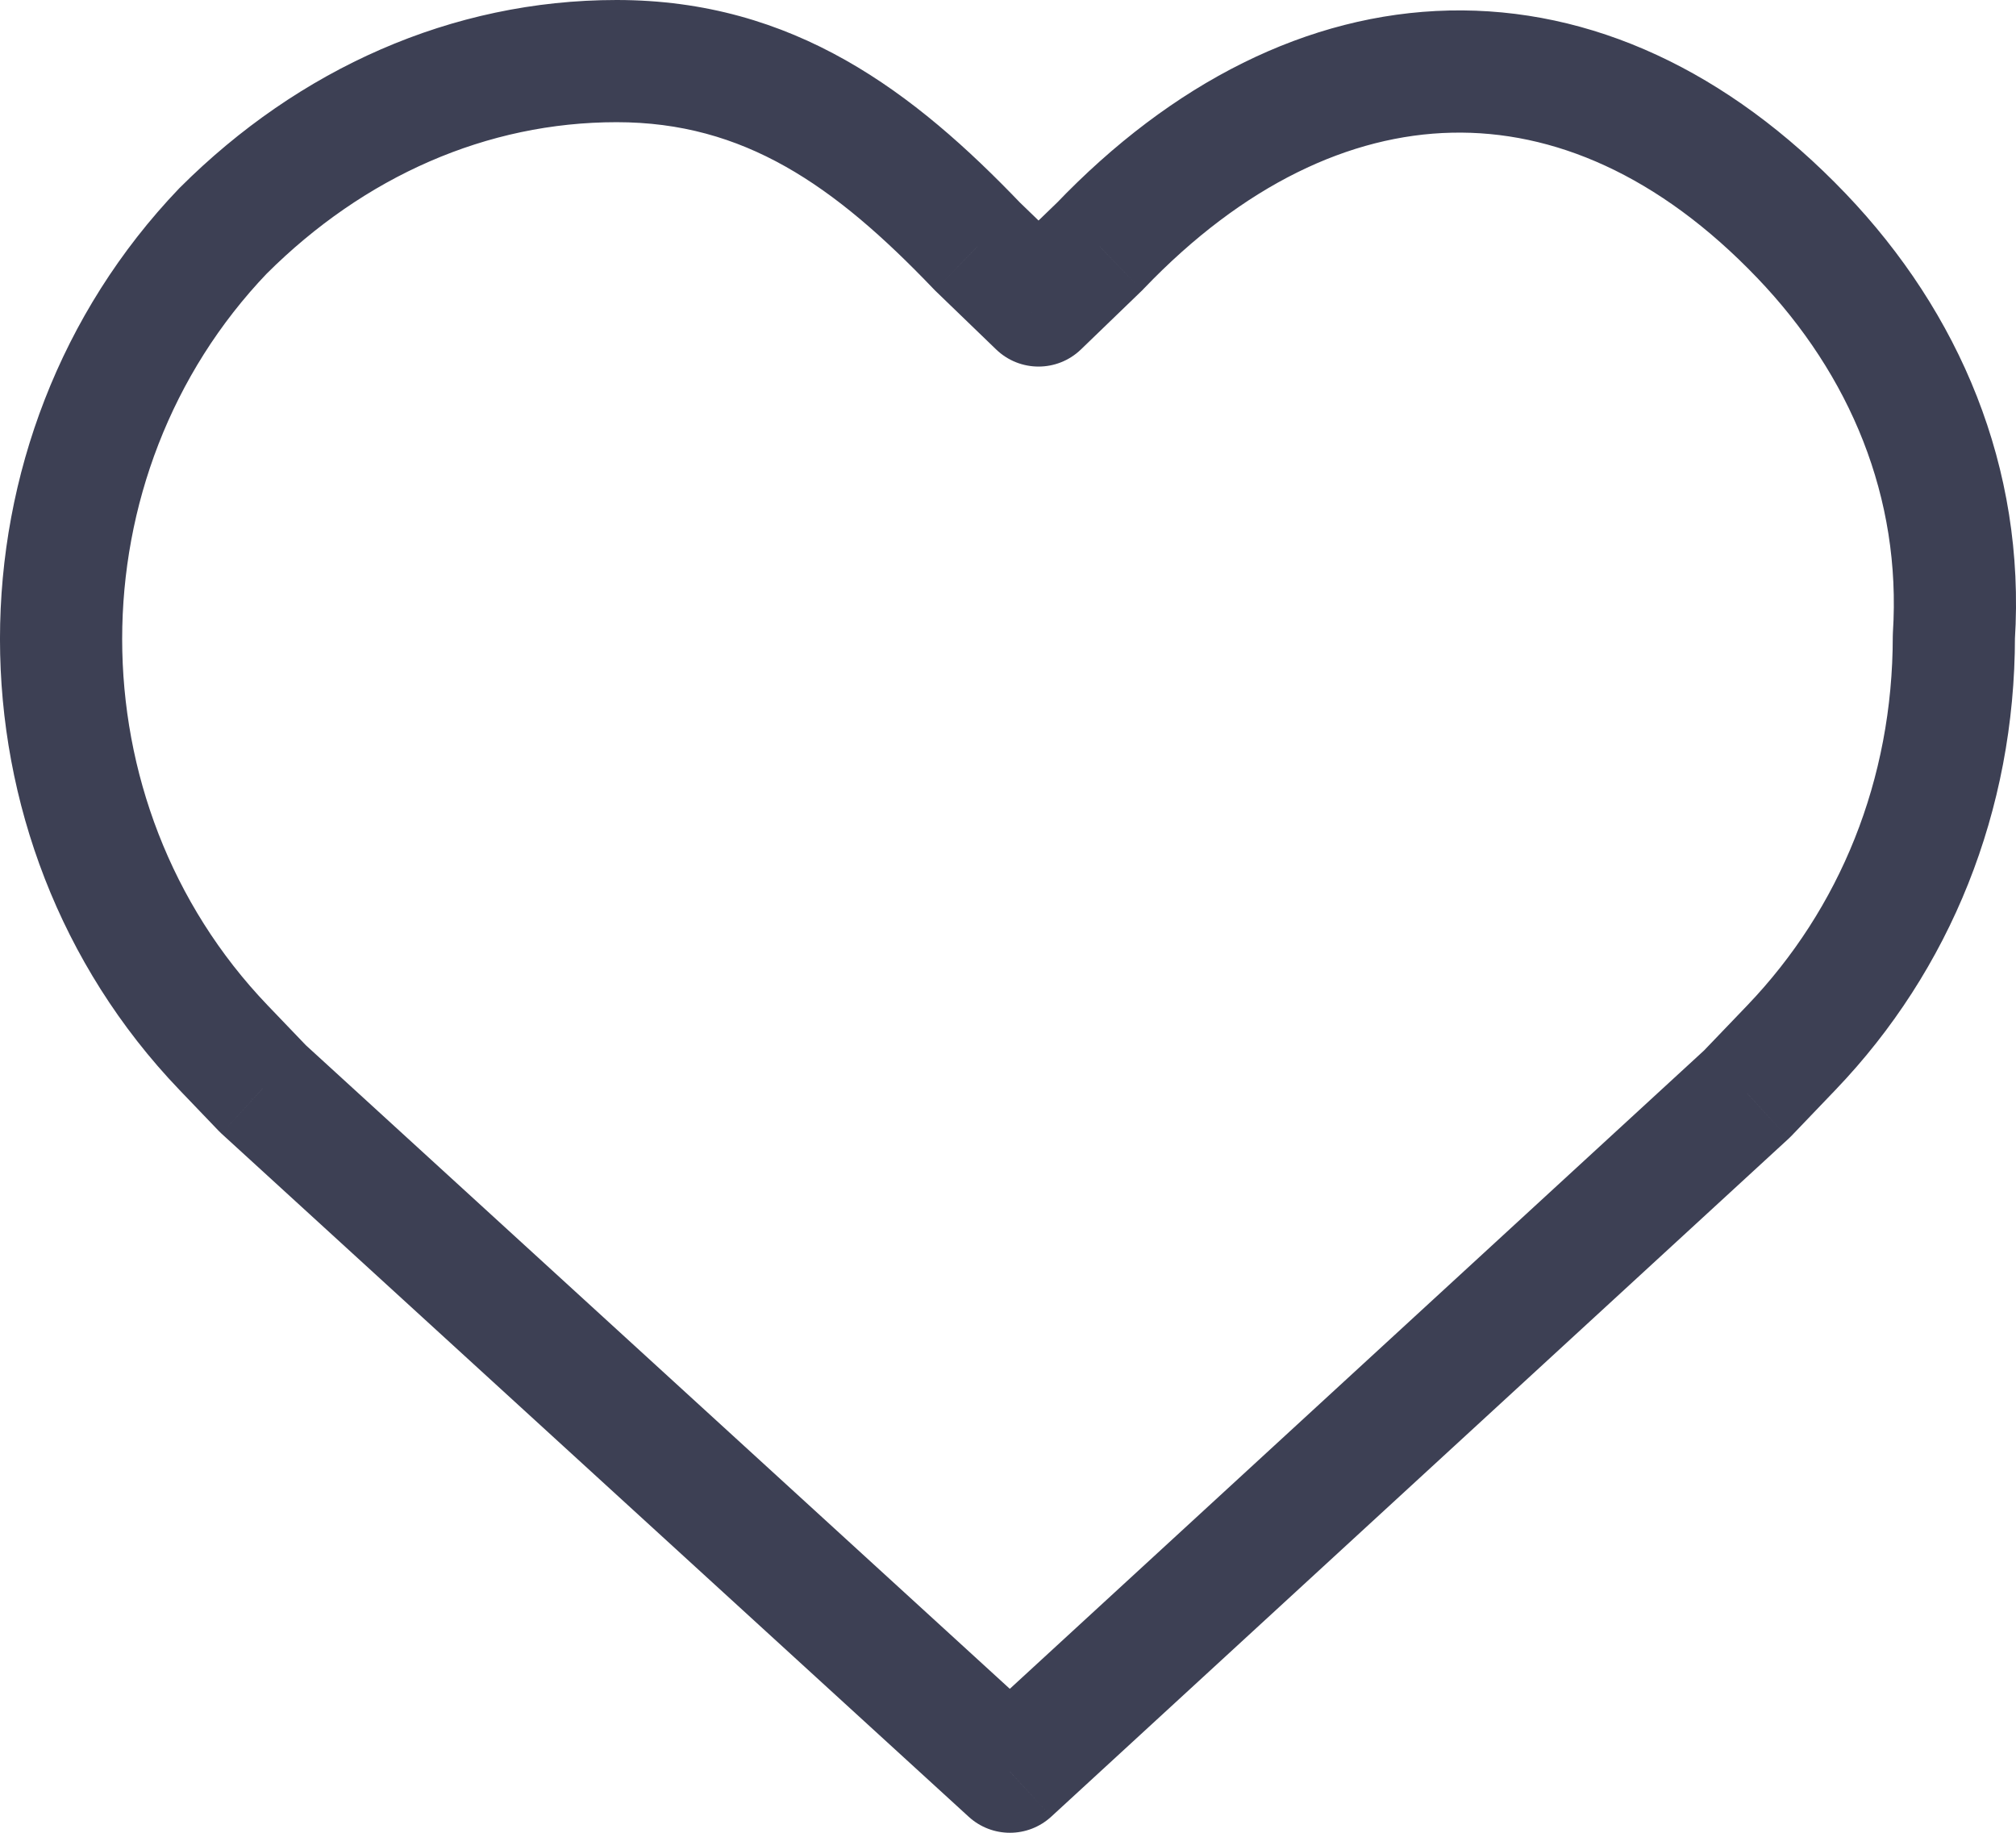 <svg width="33" height="30" viewBox="0 0 33 30" version="1.1" xmlns="http://www.w3.org/2000/svg" xmlns:xlink="http://www.w3.org/1999/xlink">
<title>Vector</title>
<desc>Created using Figma</desc>
<g id="Canvas" transform="translate(28981 -3939)">
<g id="Vector">
<use xlink:href="#path0_stroke" transform="translate(-28980 3940)" fill="#3D4054"/>
</g>
</g>
<defs>
<path id="path0_stroke" d="M 28.488 2.859L 29.21 2.167L 28.488 2.859ZM 17 3.034L 17.695 3.754L 17.722 3.726L 17 3.034ZM 15 3.034L 14.278 3.726L 14.305 3.754L 15 3.034ZM 2.656 2.775L 1.949 2.067L 1.933 2.083L 2.656 2.775ZM 2.656 16.144L 1.933 16.836L 1.933 16.836L 2.656 16.144ZM 3.299 16.817L 2.577 17.508L 2.625 17.555L 3.299 16.817ZM 15.531 28L 14.857 28.738C 15.24 29.088 15.826 29.087 16.208 28.736L 15.531 28ZM 27.603 16.901L 28.279 17.637L 28.325 17.592L 27.603 16.901ZM 28.327 16.144L 27.605 15.453L 27.605 15.453L 28.327 16.144ZM 30.983 9.417L 29.985 9.354L 29.983 9.417L 30.983 9.417ZM 16 4L 15.305 4.719C 15.693 5.094 16.307 5.094 16.695 4.719L 16 4ZM 29.21 2.167C 27.288 0.159 25.044 -0.879 22.722 -0.828C 20.408 -0.777 18.183 0.352 16.278 2.343L 17.722 3.726C 19.357 2.018 21.106 1.208 22.766 1.172C 24.417 1.135 26.147 1.859 27.765 3.55L 29.21 2.167ZM 15.722 2.343C 13.968 0.51 12 -1 9.094 -1L 9.094 1C 11.177 1 12.652 2.027 14.278 3.726L 15.722 2.343ZM 9.094 -1C 6.388 -1 3.888 0.133 1.949 2.067L 3.362 3.483C 4.964 1.885 6.97 1 9.094 1L 9.094 -1ZM 1.933 2.083C -1.978 6.17 -1.978 12.749 1.933 16.836L 3.378 15.453C 0.207 12.14 0.207 6.779 3.378 3.466L 1.933 2.083ZM 1.933 16.836L 2.577 17.508L 4.022 16.125L 3.378 15.453L 1.933 16.836ZM 2.625 17.555L 14.857 28.738L 16.206 27.262L 3.974 16.079L 2.625 17.555ZM 16.208 28.736L 28.279 17.637L 26.926 16.165L 14.855 27.264L 16.208 28.736ZM 28.325 17.592L 29.049 16.836L 27.605 15.453L 26.88 16.209L 28.325 17.592ZM 29.049 16.836C 30.92 14.881 31.983 12.278 31.983 9.417L 29.983 9.417C 29.983 11.77 29.114 13.875 27.605 15.453L 29.049 16.836ZM 31.981 9.481C 32.161 6.646 31.069 4.11 29.21 2.167L 27.765 3.55C 29.287 5.14 30.126 7.144 29.985 9.354L 31.981 9.481ZM 16.305 2.315L 15.305 3.281L 16.695 4.719L 17.695 3.754L 16.305 2.315ZM 16.695 3.281L 15.695 2.315L 14.305 3.754L 15.305 4.719L 16.695 3.281Z"/>
</defs>
</svg>
